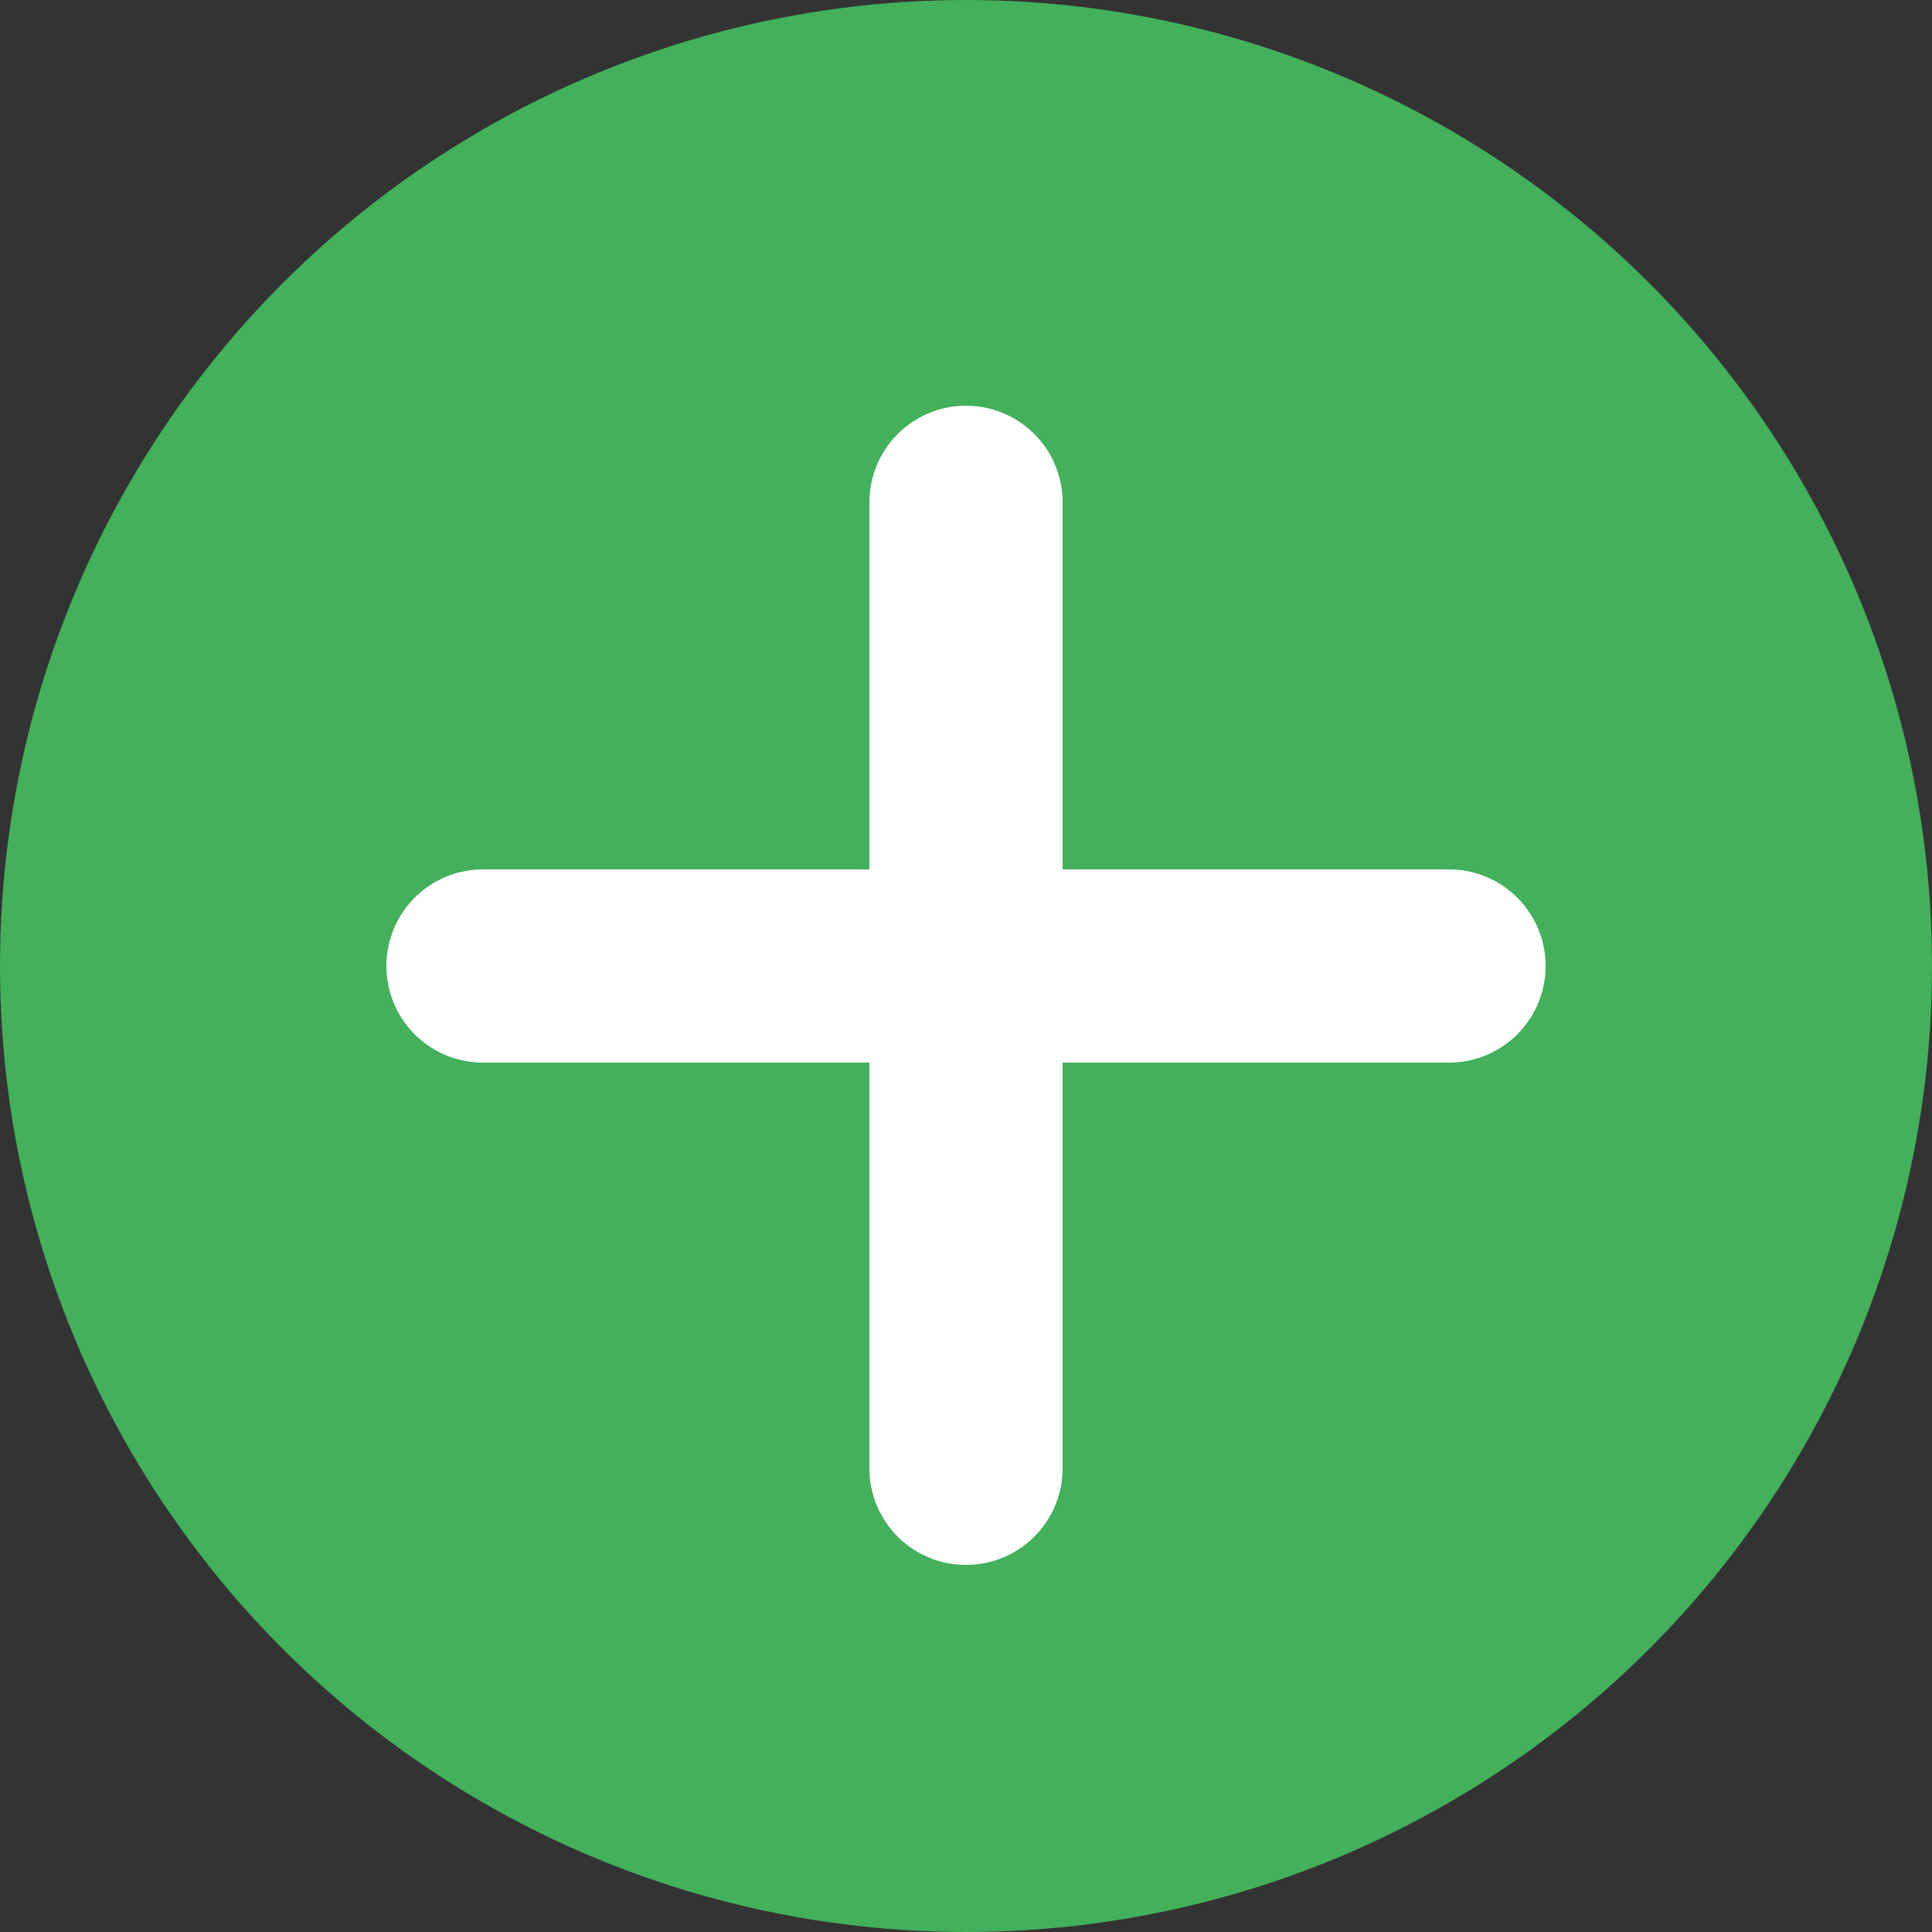 <svg xmlns="http://www.w3.org/2000/svg" xmlns:xlink="http://www.w3.org/1999/xlink" version="1.1" style="enable-background:new 0 0 50 50;" xml:space="preserve" width="50" height="50"><rect width="100%" height="100%" fill="#333333" stroke="none"/><rect id="backgroundrect" width="100%" height="100%" x="0" y="0" fill="none" stroke="none"/>


















<g class="currentLayer"><title>Layer 1</title><circle style="fill:#43B05C;" cx="25" cy="25" r="25" id="svg_1"/><line style="fill: none; stroke-linecap: round; stroke-linejoin: round; stroke-miterlimit: 10;" x1="25" y1="13" x2="25" y2="38" id="svg_2" class="" stroke="#ffffff" stroke-width="5"/><line style="fill: none; stroke-linecap: round; stroke-linejoin: round; stroke-miterlimit: 10;" x1="37.5" y1="25" x2="12.5" y2="25" id="svg_3" class="" stroke="#ffffff" stroke-width="5"/><g id="svg_4">
</g><g id="svg_5">
</g><g id="svg_6">
</g><g id="svg_7">
</g><g id="svg_8">
</g><g id="svg_9">
</g><g id="svg_10">
</g><g id="svg_11">
</g><g id="svg_12">
</g><g id="svg_13">
</g><g id="svg_14">
</g><g id="svg_15">
</g><g id="svg_16">
</g><g id="svg_17">
</g><g id="svg_18">
</g></g></svg>